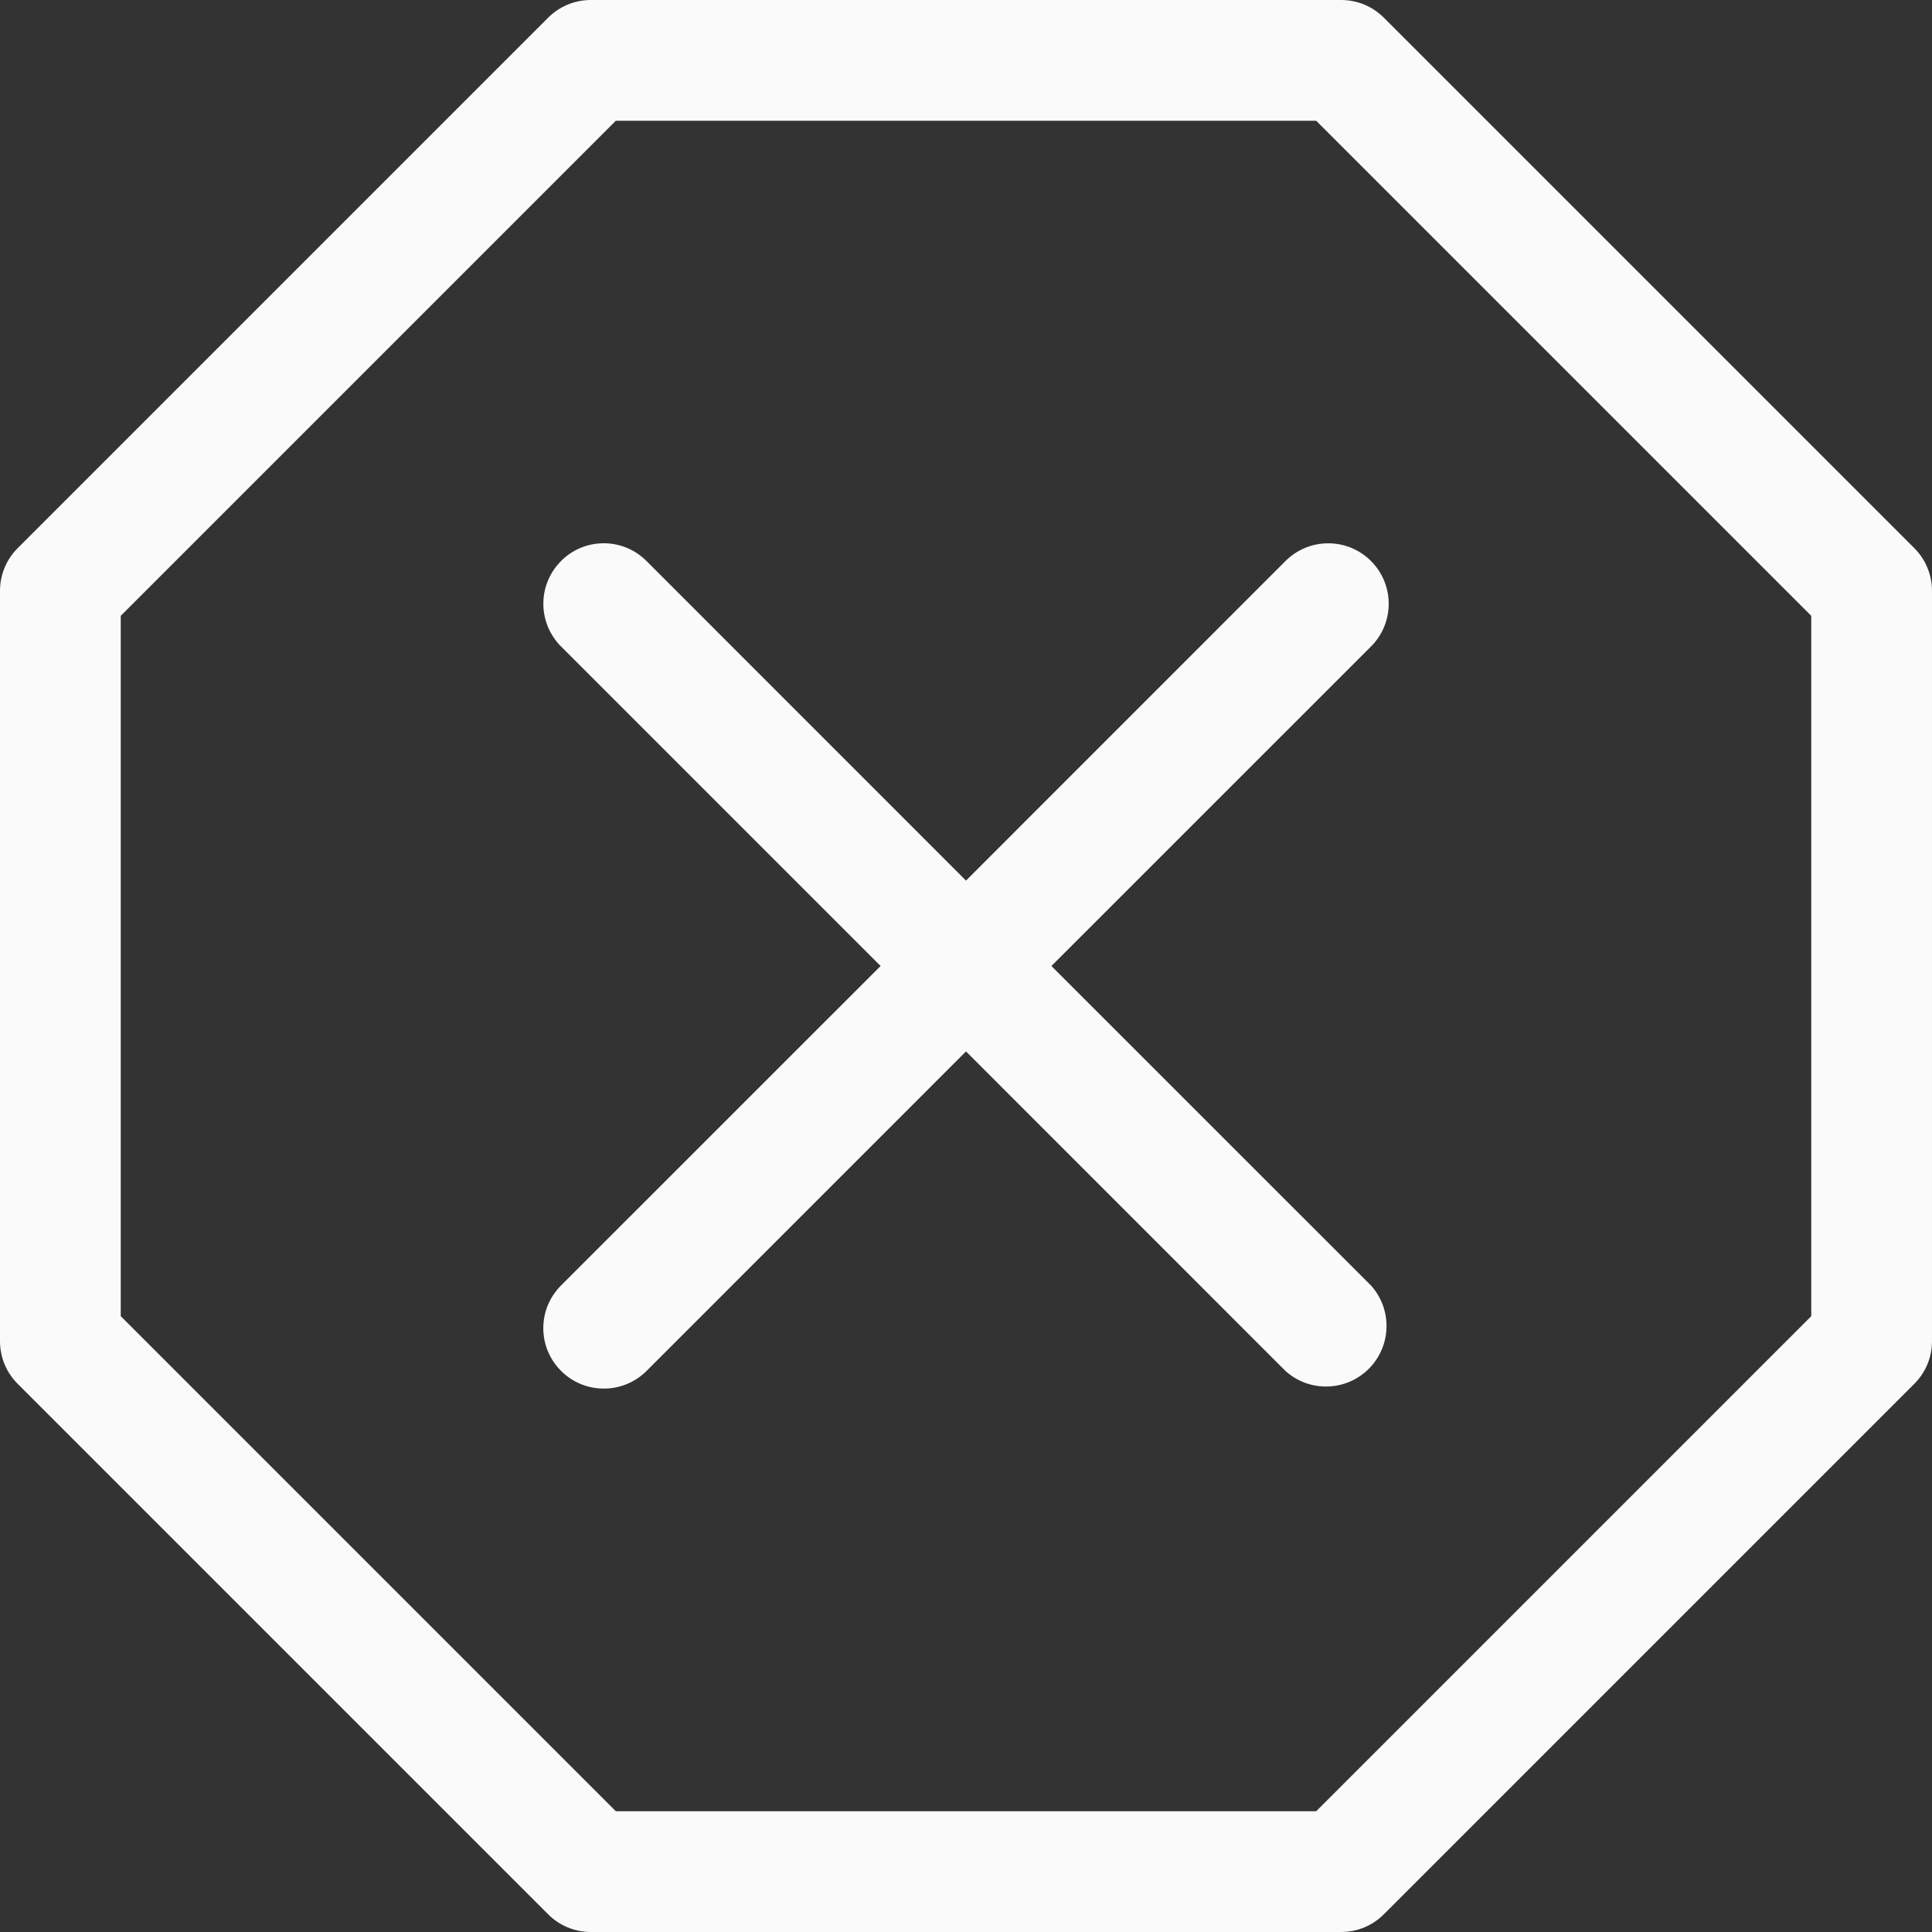 <!-- Generated by IcoMoon.io -->
<svg version="1.1" xmlns="http://www.w3.org/2000/svg" width="1024" height="1024" viewBox="0 0 1024 1024">
<rect x="0" y="0" width="1024" height="1024" fill="#333333" stroke="none"/>
<g id="icomoon-ignore">
</g>
<path fill="#fafafb" d="M290.56 9.344c5.788-5.774 13.776-9.344 22.599-9.344 0.005 0 0.010 0 0.015 0h397.653c0.004 0 0.009 0 0.015 0 8.822 0 16.811 3.57 22.599 9.345l281.215 281.215c5.774 5.788 9.344 13.776 9.344 22.599 0 0.005 0 0.010 0 0.015v-0.001 397.653c0 0.004 0 0.009 0 0.015 0 8.822-3.57 16.811-9.345 22.599l-281.215 281.215c-5.788 5.774-13.776 9.344-22.599 9.344-0.005 0-0.010 0-0.015 0h-397.653c-0.004 0-0.009 0-0.015 0-8.822 0-16.811-3.57-22.599-9.345l-281.215-281.215c-5.774-5.788-9.344-13.776-9.344-22.599 0-0.005 0-0.010 0-0.015v0.001-397.653c0-0.004 0-0.009 0-0.015 0-8.822 3.57-16.811 9.345-22.599l281.215-281.215zM326.4 64l-262.4 262.4v371.2l262.4 262.4h371.2l262.4-262.4v-371.2l-262.4-262.4h-371.2z"></path>
<path fill="#fafafb" d="M297.344 297.344c5.794-5.808 13.805-9.401 22.656-9.401s16.862 3.593 22.655 9.401l169.345 169.388 169.344-169.387c5.798-5.798 13.808-9.384 22.656-9.384 17.695 0 32.040 14.345 32.040 32.040 0 8.848-3.586 16.858-9.384 22.656l-169.387 169.344 169.387 169.344c5.106 5.659 8.229 13.193 8.229 21.456 0 17.72-14.365 32.085-32.085 32.085-8.263 0-15.797-3.124-21.484-8.255l0.028 0.025-169.344-169.387-169.344 169.387c-5.799 5.762-13.79 9.324-22.614 9.324-17.683 0-32.025-14.305-32.085-31.974v-0.006c0.001-8.848 3.588-16.858 9.387-22.656l169.387-169.344-169.344-169.344c-5.808-5.794-9.401-13.805-9.401-22.656s3.593-16.862 9.401-22.655l0.001-0.001z"></path>
</svg>
